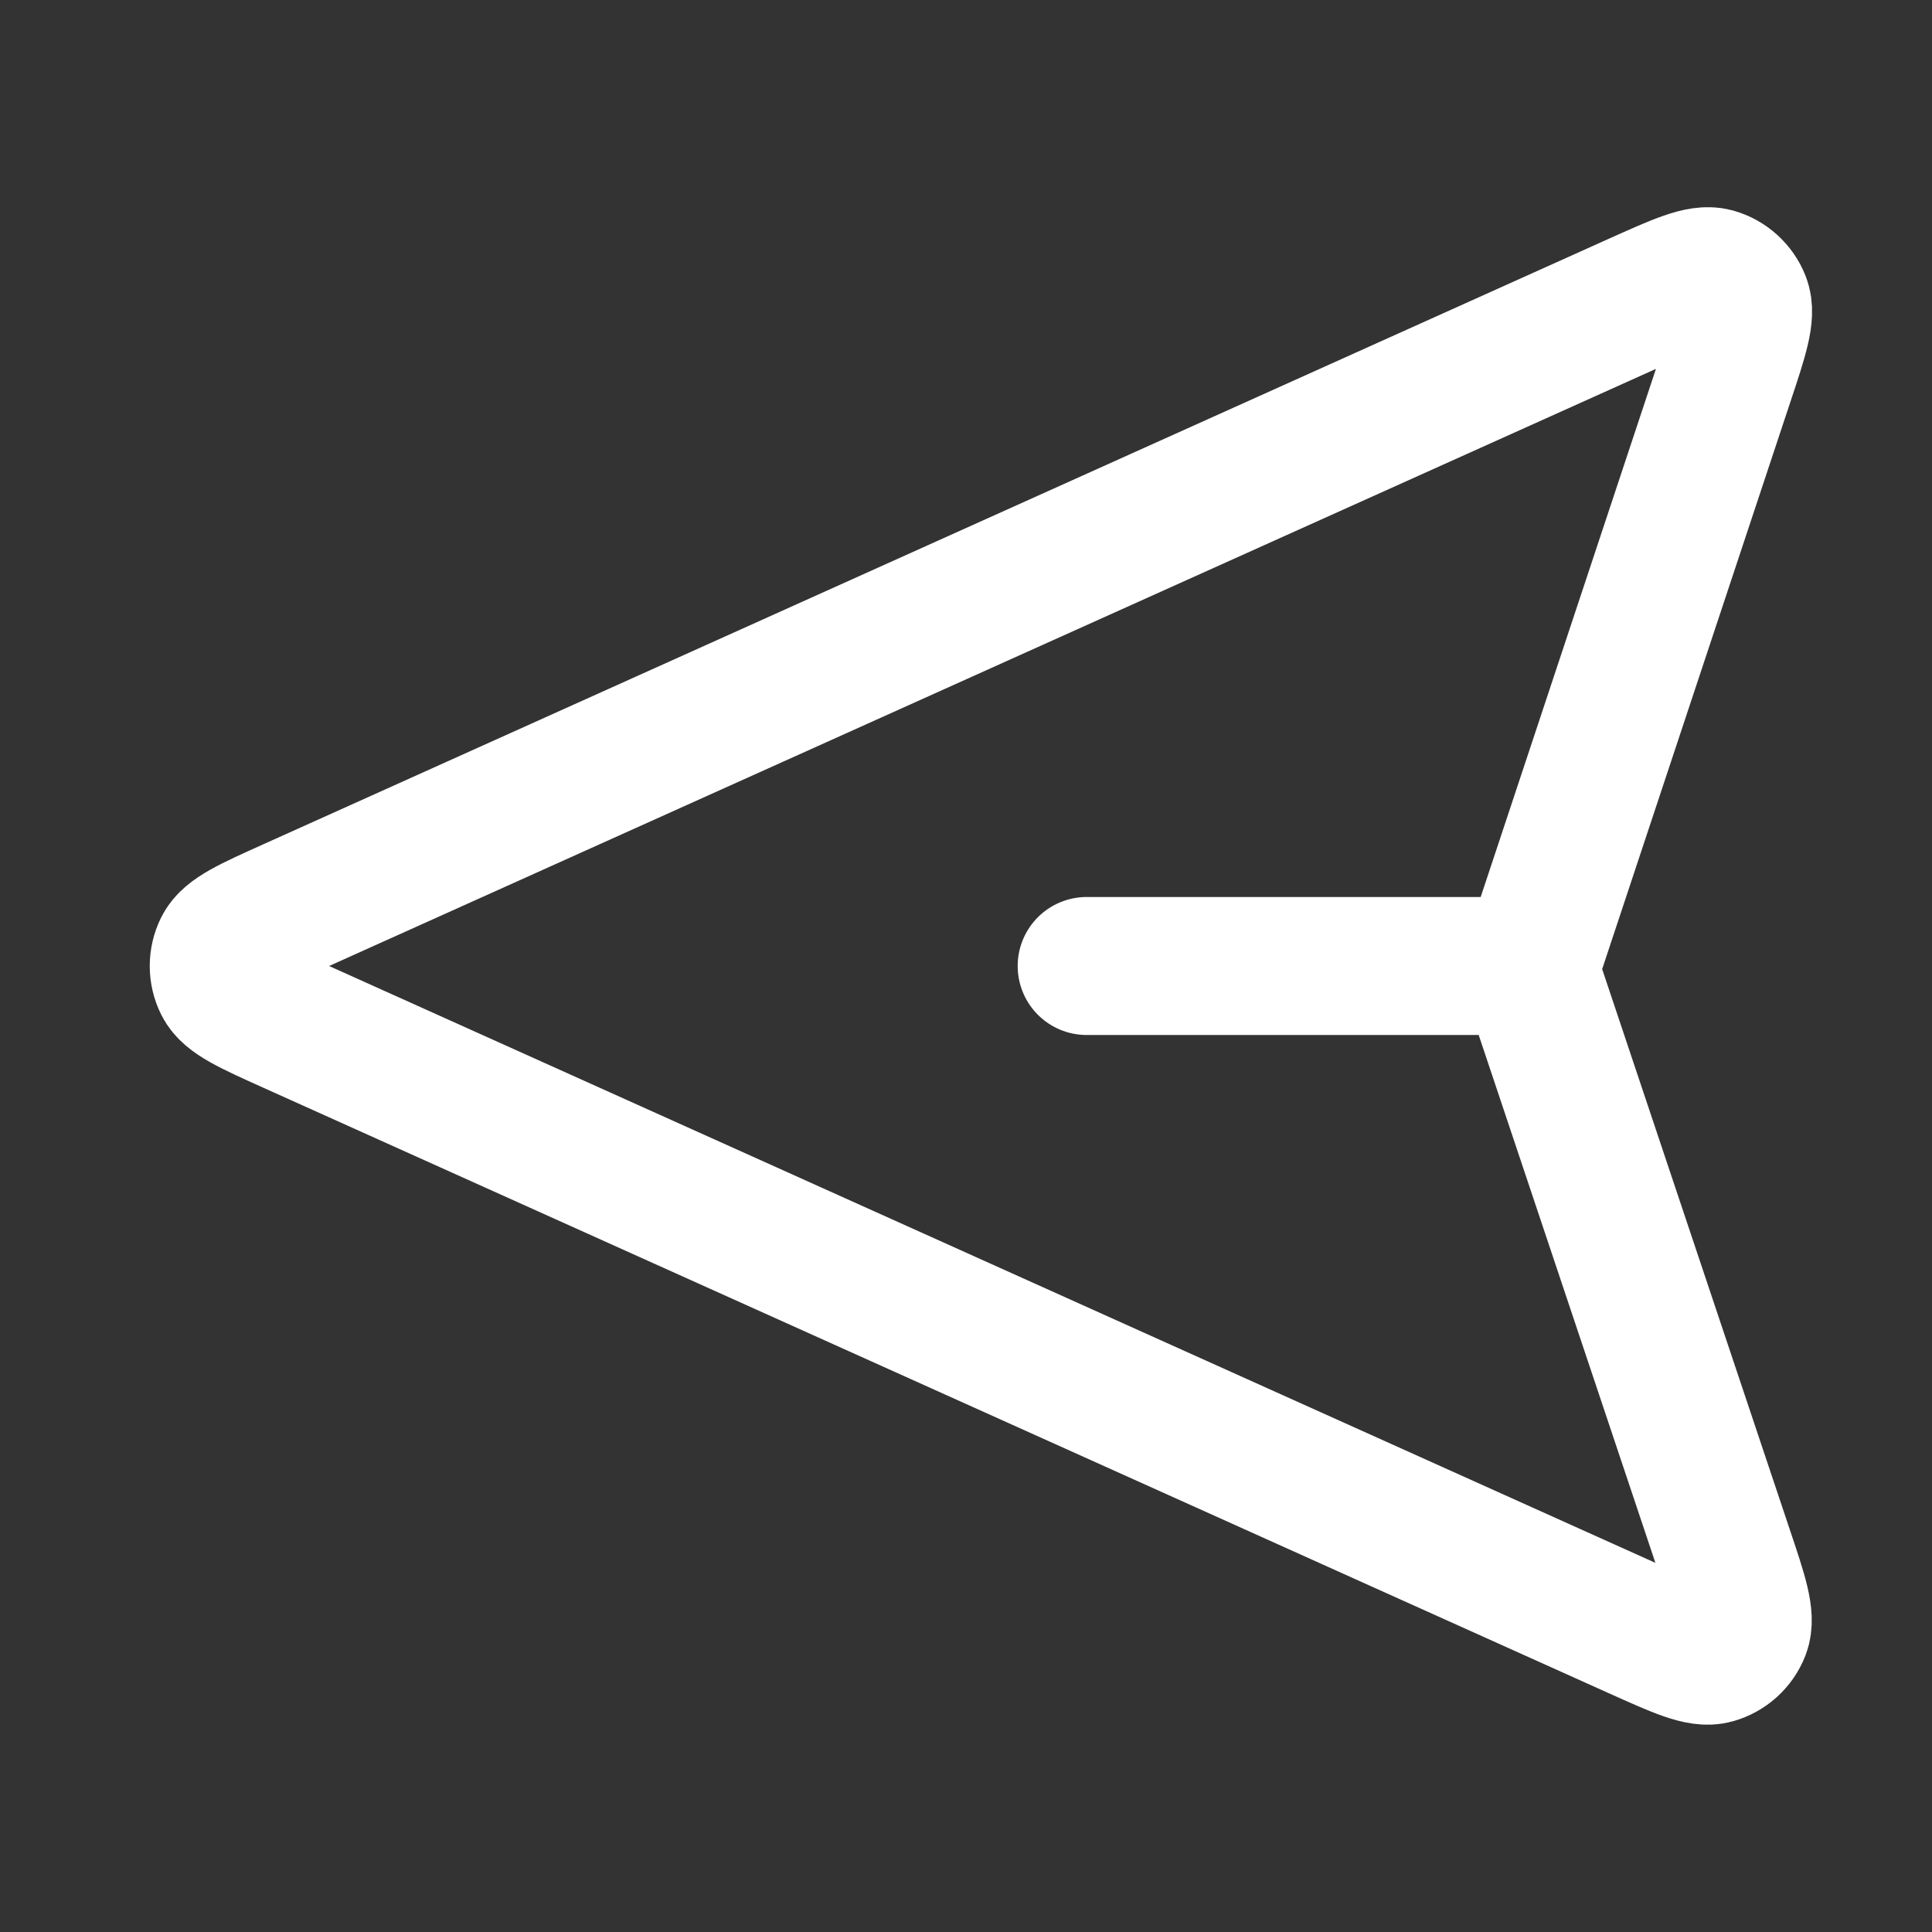 <svg width="28" height="28" viewBox="0 0 28 28" fill="none" xmlns="http://www.w3.org/2000/svg">
<rect x="0" y="0" width="28" height="28" fill="#333333" stroke="none"/>
<path d="M15.749 14H22.166M22.264 14.34L24.988 22.477C25.203 23.116 25.309 23.436 25.233 23.633C25.166 23.804 25.023 23.933 24.846 23.983C24.643 24.04 24.335 23.901 23.721 23.625L4.224 14.851C3.624 14.581 3.324 14.446 3.231 14.258C3.15 14.096 3.15 13.904 3.231 13.742C3.324 13.554 3.624 13.419 4.224 13.149L23.727 4.372C24.34 4.097 24.647 3.959 24.85 4.015C25.026 4.064 25.17 4.194 25.237 4.364C25.314 4.561 25.208 4.88 24.996 5.517L22.264 13.75C22.227 13.859 22.209 13.914 22.202 13.97C22.196 14.02 22.196 14.07 22.202 14.12C22.209 14.176 22.228 14.231 22.264 14.34Z" stroke="white" stroke-width="2" stroke-linecap="round" stroke-linejoin="round"/>
</svg>
